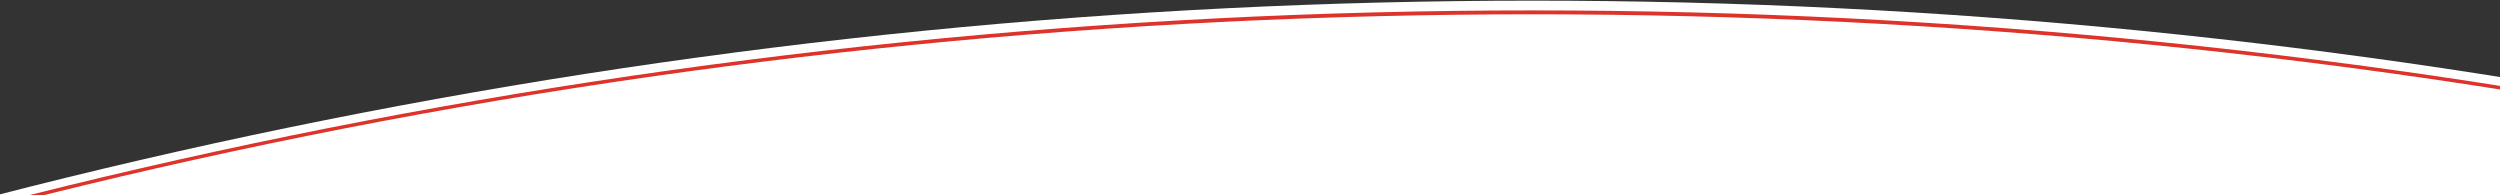 <svg xmlns="http://www.w3.org/2000/svg" xmlns:xlink="http://www.w3.org/1999/xlink" width="3846" height="300" viewBox="0 0 3846 300">
  <rect x="0" y="0" width="3846" height="300" fill="#333333" stroke="none"/>
  <defs>
    <clipPath id="clip-path">
      <rect id="Rechteck_2101" data-name="Rechteck 2101" width="3846" height="300" transform="translate(7561.001 -2380.002)" fill="#fff"/>
    </clipPath>
  </defs>
  <g id="Gruppe_maskieren_395" data-name="Gruppe maskieren 395" transform="translate(-7561.001 2380.002)" clip-path="url(#clip-path)">
    <ellipse id="Ellipse_9198" data-name="Ellipse 9198" cx="9482" cy="9484.904" rx="9482" ry="9484.904" transform="translate(437.001 -2379.002)" fill="#fff"/>
    <g id="Pfad_1153" data-name="Pfad 1153" transform="translate(437.001 -2364.002)" fill="none">
      <path d="M9482,0c5236.764,0,9482,4246.537,9482,9484.9s-4245.236,9484.9-9482,9484.9S0,14723.271,0,9484.9,4245.236,0,9482,0Z" stroke="none"/>
      <path d="M 9482 6 C 8202.745 6 6961.76 256.619 5793.517 750.896 C 4665.121 1228.314 3651.719 1911.777 2781.457 2782.307 C 1911.195 3652.835 1227.941 4666.547 750.67 5795.288 C 256.543 6963.893 6 8205.257 6 9484.904 C 6 10764.552 256.543 12005.916 750.67 13174.521 C 1227.941 14303.262 1911.195 15316.974 2781.457 16187.502 C 3651.719 17058.031 4665.121 17741.494 5793.517 18218.912 C 6961.76 18713.189 8202.745 18963.809 9482 18963.809 C 10761.255 18963.809 12002.24 18713.189 13170.483 18218.912 C 14298.879 17741.494 15312.281 17058.031 16182.543 16187.502 C 17052.805 15316.974 17736.059 14303.262 18213.33 13174.521 C 18707.457 12005.916 18958 10764.552 18958 9484.904 C 18958 8205.257 18707.457 6963.893 18213.33 5795.288 C 17736.059 4666.547 17052.805 3652.835 16182.543 2782.307 C 15312.281 1911.777 14298.879 1228.314 13170.483 750.896 C 12002.24 256.619 10761.255 6 9482 6 M 9482 0 C 14718.764 0 18964 4246.538 18964 9484.904 C 18964 14723.271 14718.764 18969.809 9482 18969.809 C 4245.235 18969.809 0 14723.271 0 9484.904 C 0 4246.538 4245.235 0 9482 0 Z" stroke="none" fill="#de332a"/>
    </g>
  </g>
</svg>
